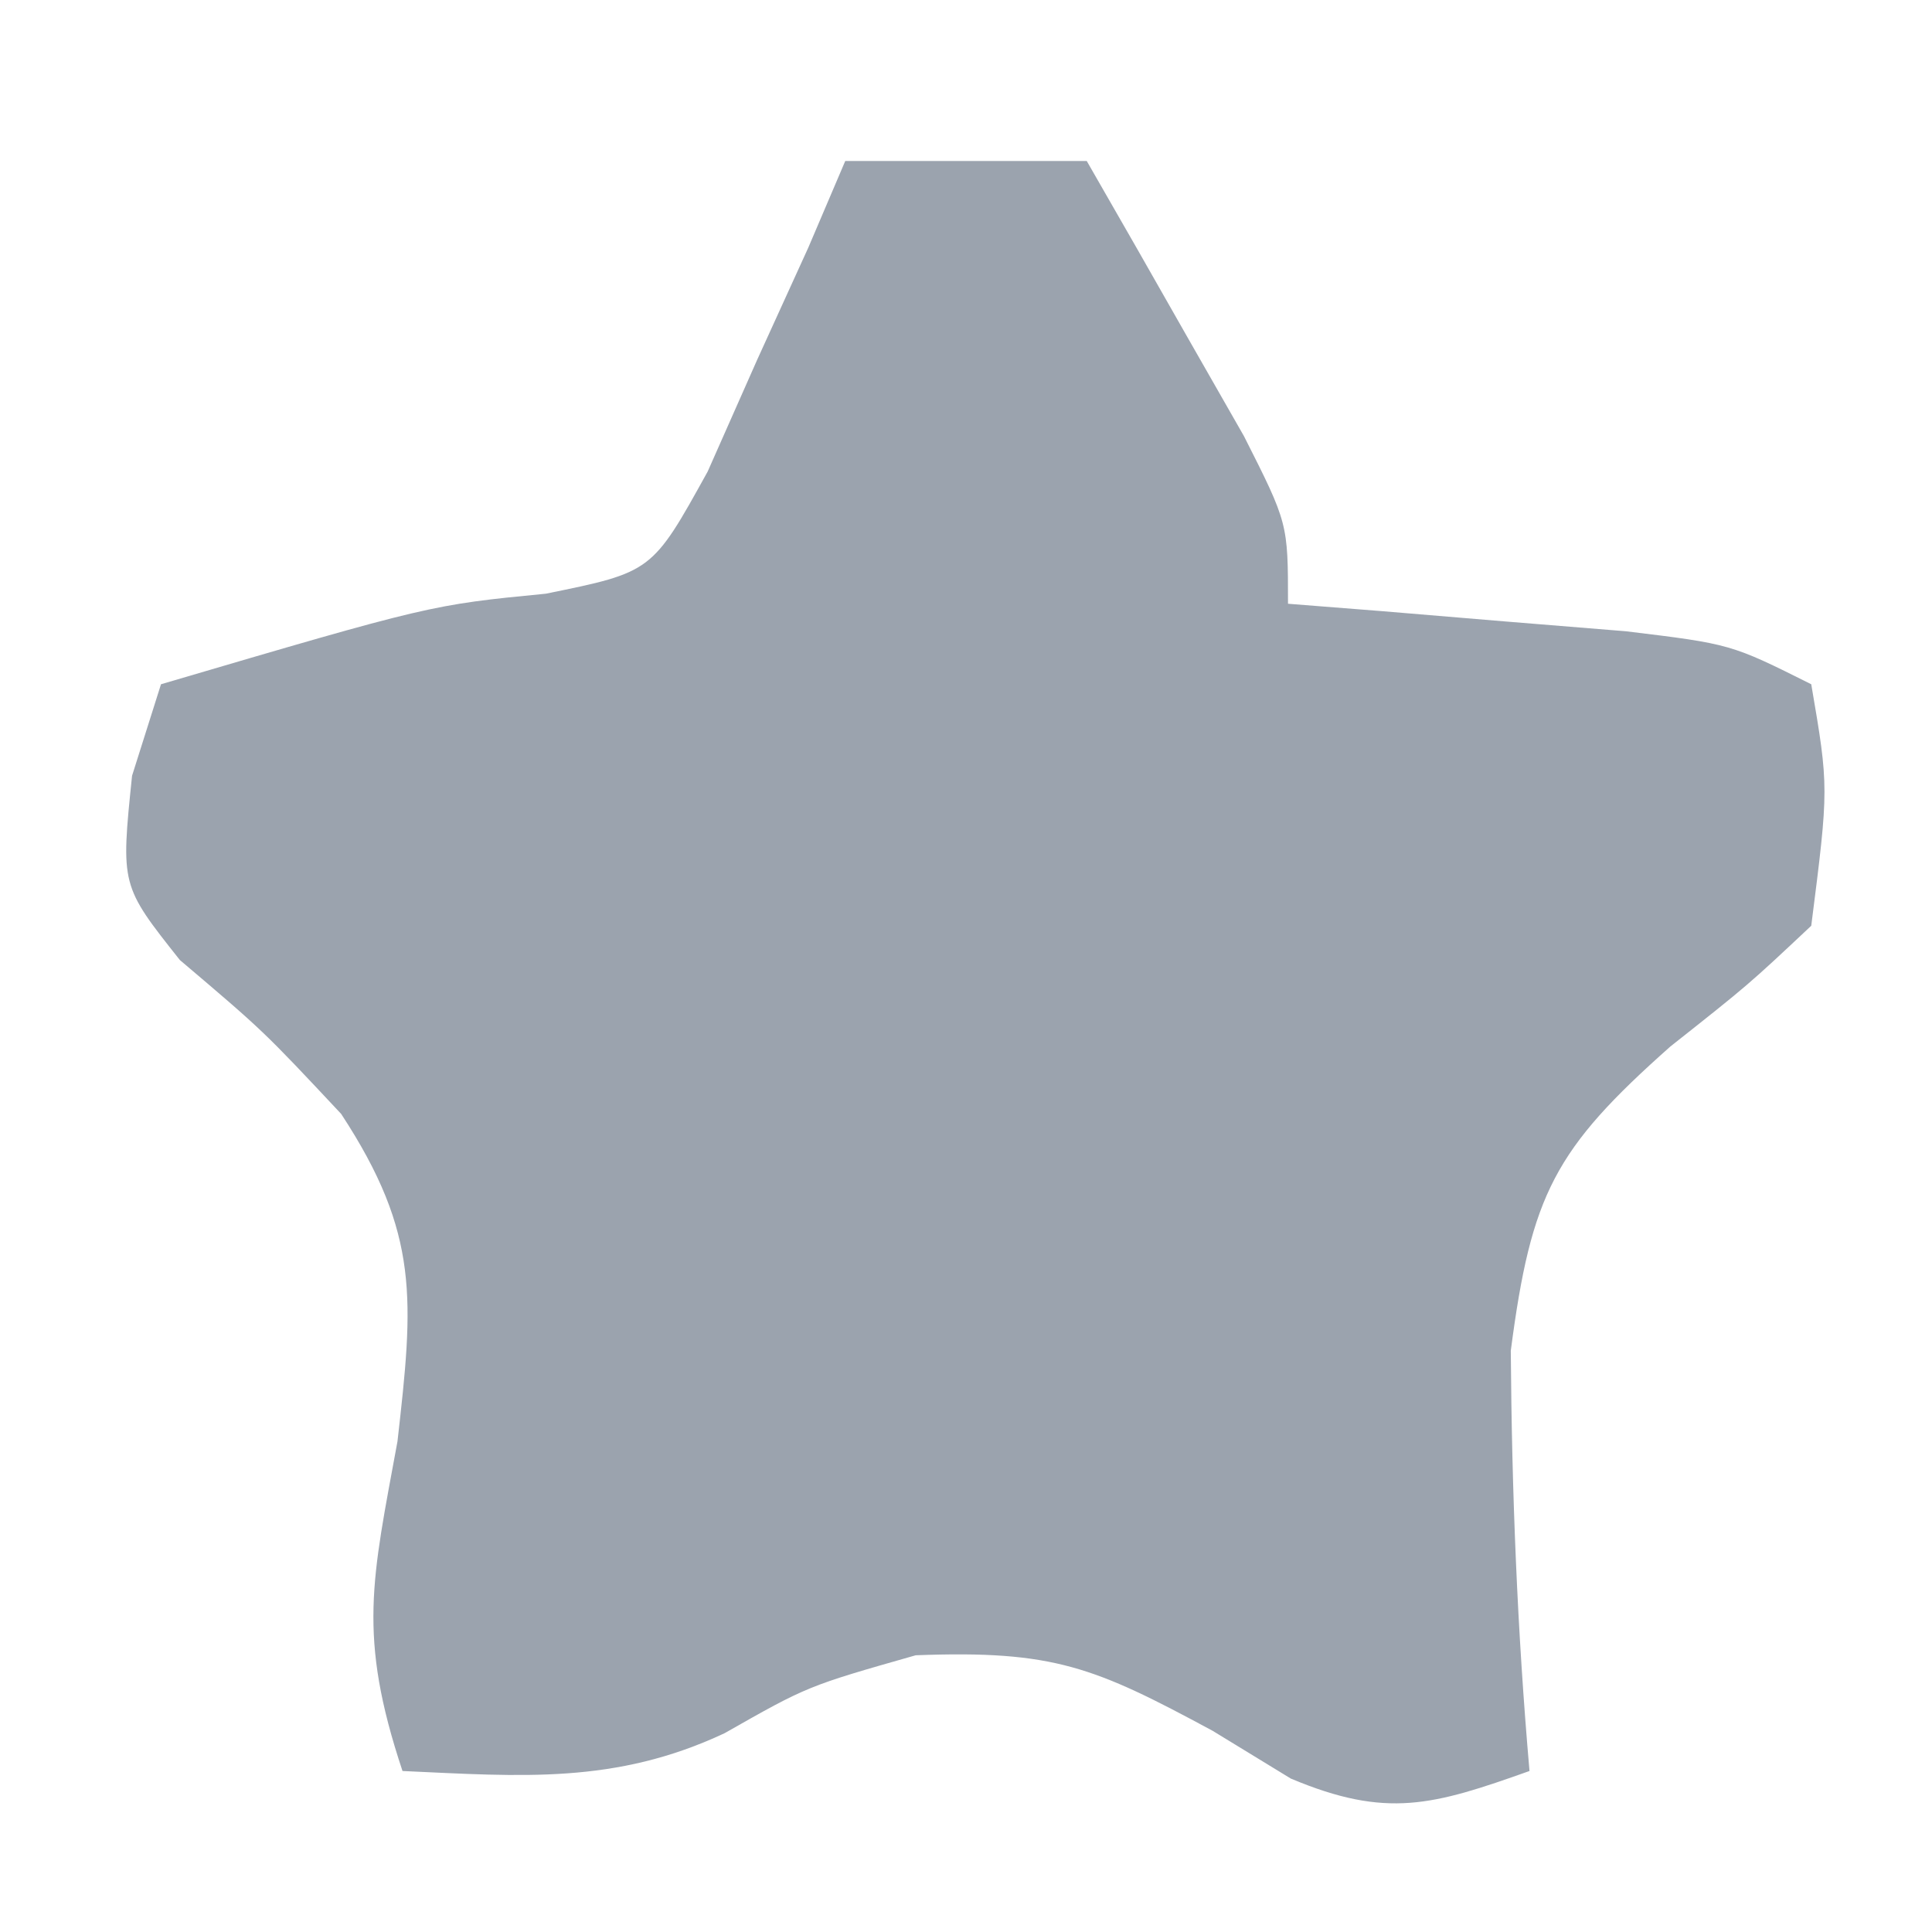 <?xml version="1.0" encoding="UTF-8"?>
<svg version="1.1" xmlns="http://www.w3.org/2000/svg" width="48" height="48">
<path d="M0 0 C1.98 0 3.96 0 6 0 C6.838 1.455 7.671 2.914 8.5 4.375 C9.196 5.593 9.196 5.593 9.906 6.836 C11 9 11 9 11 11 C12.156 11.091 12.156 11.091 13.336 11.184 C14.339 11.267 15.342 11.351 16.375 11.438 C17.872 11.559 17.872 11.559 19.398 11.684 C22 12 22 12 24 13 C24.438 15.562 24.438 15.562 24 19 C22.441 20.465 22.441 20.465 20.5 22 C17.623 24.553 17.044 25.663 16.535 29.559 C16.56 33.062 16.695 36.51 17 40 C14.605 40.852 13.457 41.192 11.07 40.188 C10.428 39.796 9.786 39.404 9.125 39 C6.196 37.421 5.189 36.993 1.75 37.125 C-0.935 37.889 -0.935 37.889 -3 39.062 C-5.715 40.335 -8.043 40.134 -11 40 C-12.124 36.627 -11.754 35.245 -11.125 31.812 C-10.726 28.302 -10.565 26.664 -12.523 23.676 C-14.454 21.614 -14.454 21.614 -16.531 19.852 C-18 18 -18 18 -17.719 15.273 C-17.482 14.523 -17.244 13.773 -17 13 C-10.299 11.029 -10.299 11.029 -7.438 10.75 C-4.799 10.213 -4.799 10.213 -3.418 7.715 C-3.012 6.798 -2.606 5.882 -2.188 4.938 C-1.769 4.018 -1.35 3.099 -0.918 2.152 C-0.464 1.087 -0.464 1.087 0 0 Z " fill="#9BA3AE" transform="translate(21,4)"/>
</svg>
